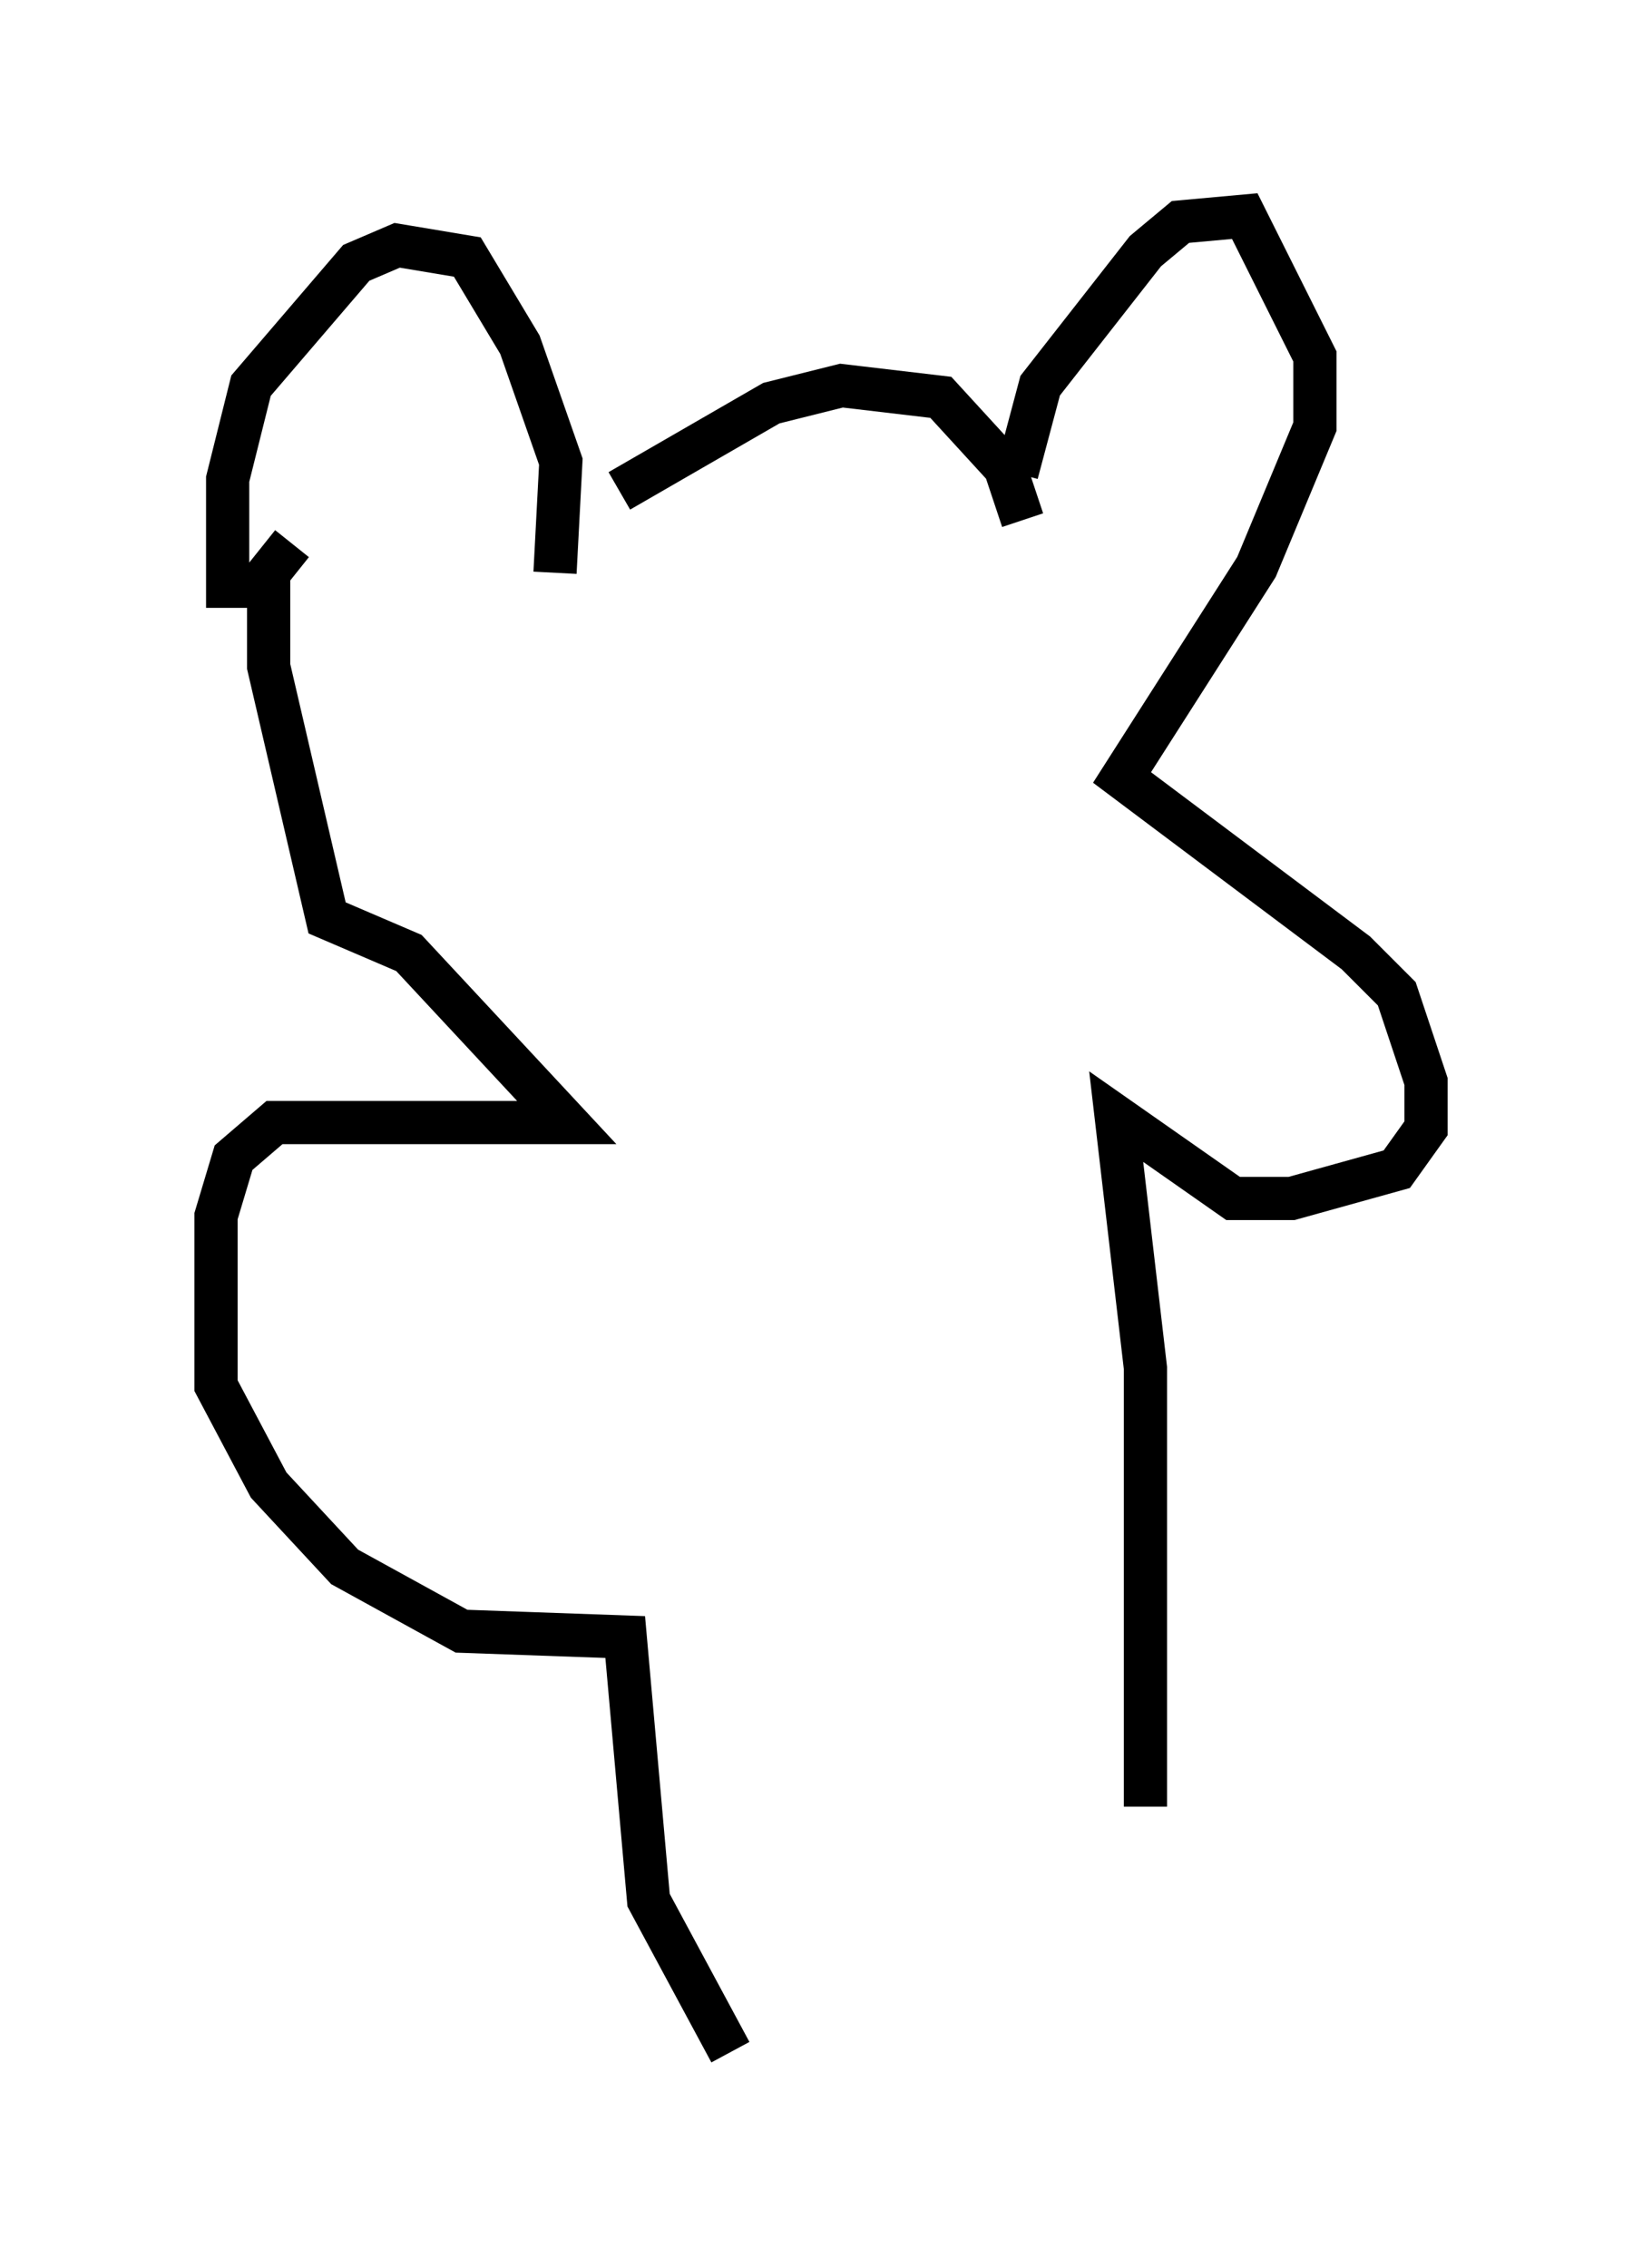 <?xml version="1.0" encoding="utf-8" ?>
<svg baseProfile="full" height="52.489" version="1.1" width="38.011" xmlns="http://www.w3.org/2000/svg" xmlns:ev="http://www.w3.org/2001/xml-events" xmlns:xlink="http://www.w3.org/1999/xlink"><defs /><rect fill="white" height="52.489" width="38.011" x="0" y="0" /><path d="M13.39, 13.39 m0.947, -2.03 l3.518, -2.03 1.624, -0.406 l2.3, 0.271 1.488, 1.624 l0.406, 1.218 m-10.825, 1.218 l0.135, -2.571 -0.947, -2.706 l-1.218, -2.03 -1.624, -0.271 l-0.947, 0.406 -2.436, 2.842 l-0.541, 2.165 0.0, 2.977 m18.268, -3.112 l0.541, -2.03 2.436, -3.112 l0.812, -0.677 1.488, -0.135 l1.624, 3.248 0.0, 1.624 l-1.353, 3.248 -3.112, 4.871 l5.413, 4.059 0.947, 0.947 l0.677, 2.03 0.0, 1.083 l-0.677, 0.947 -2.436, 0.677 l-1.353, 0.0 -2.706, -1.894 l0.677, 5.819 0.0, 10.149 m-19.756, -29.228 l-0.541, 0.677 0.0, 2.165 l1.353, 5.819 1.894, 0.812 l3.654, 3.924 -6.766, 0.0 l-0.947, 0.812 -0.406, 1.353 l0.0, 3.924 1.218, 2.3 l1.759, 1.894 2.706, 1.488 l3.789, 0.135 0.541, 6.089 l1.894, 3.518 " fill="none" stroke="black" stroke-width="1" /></svg>